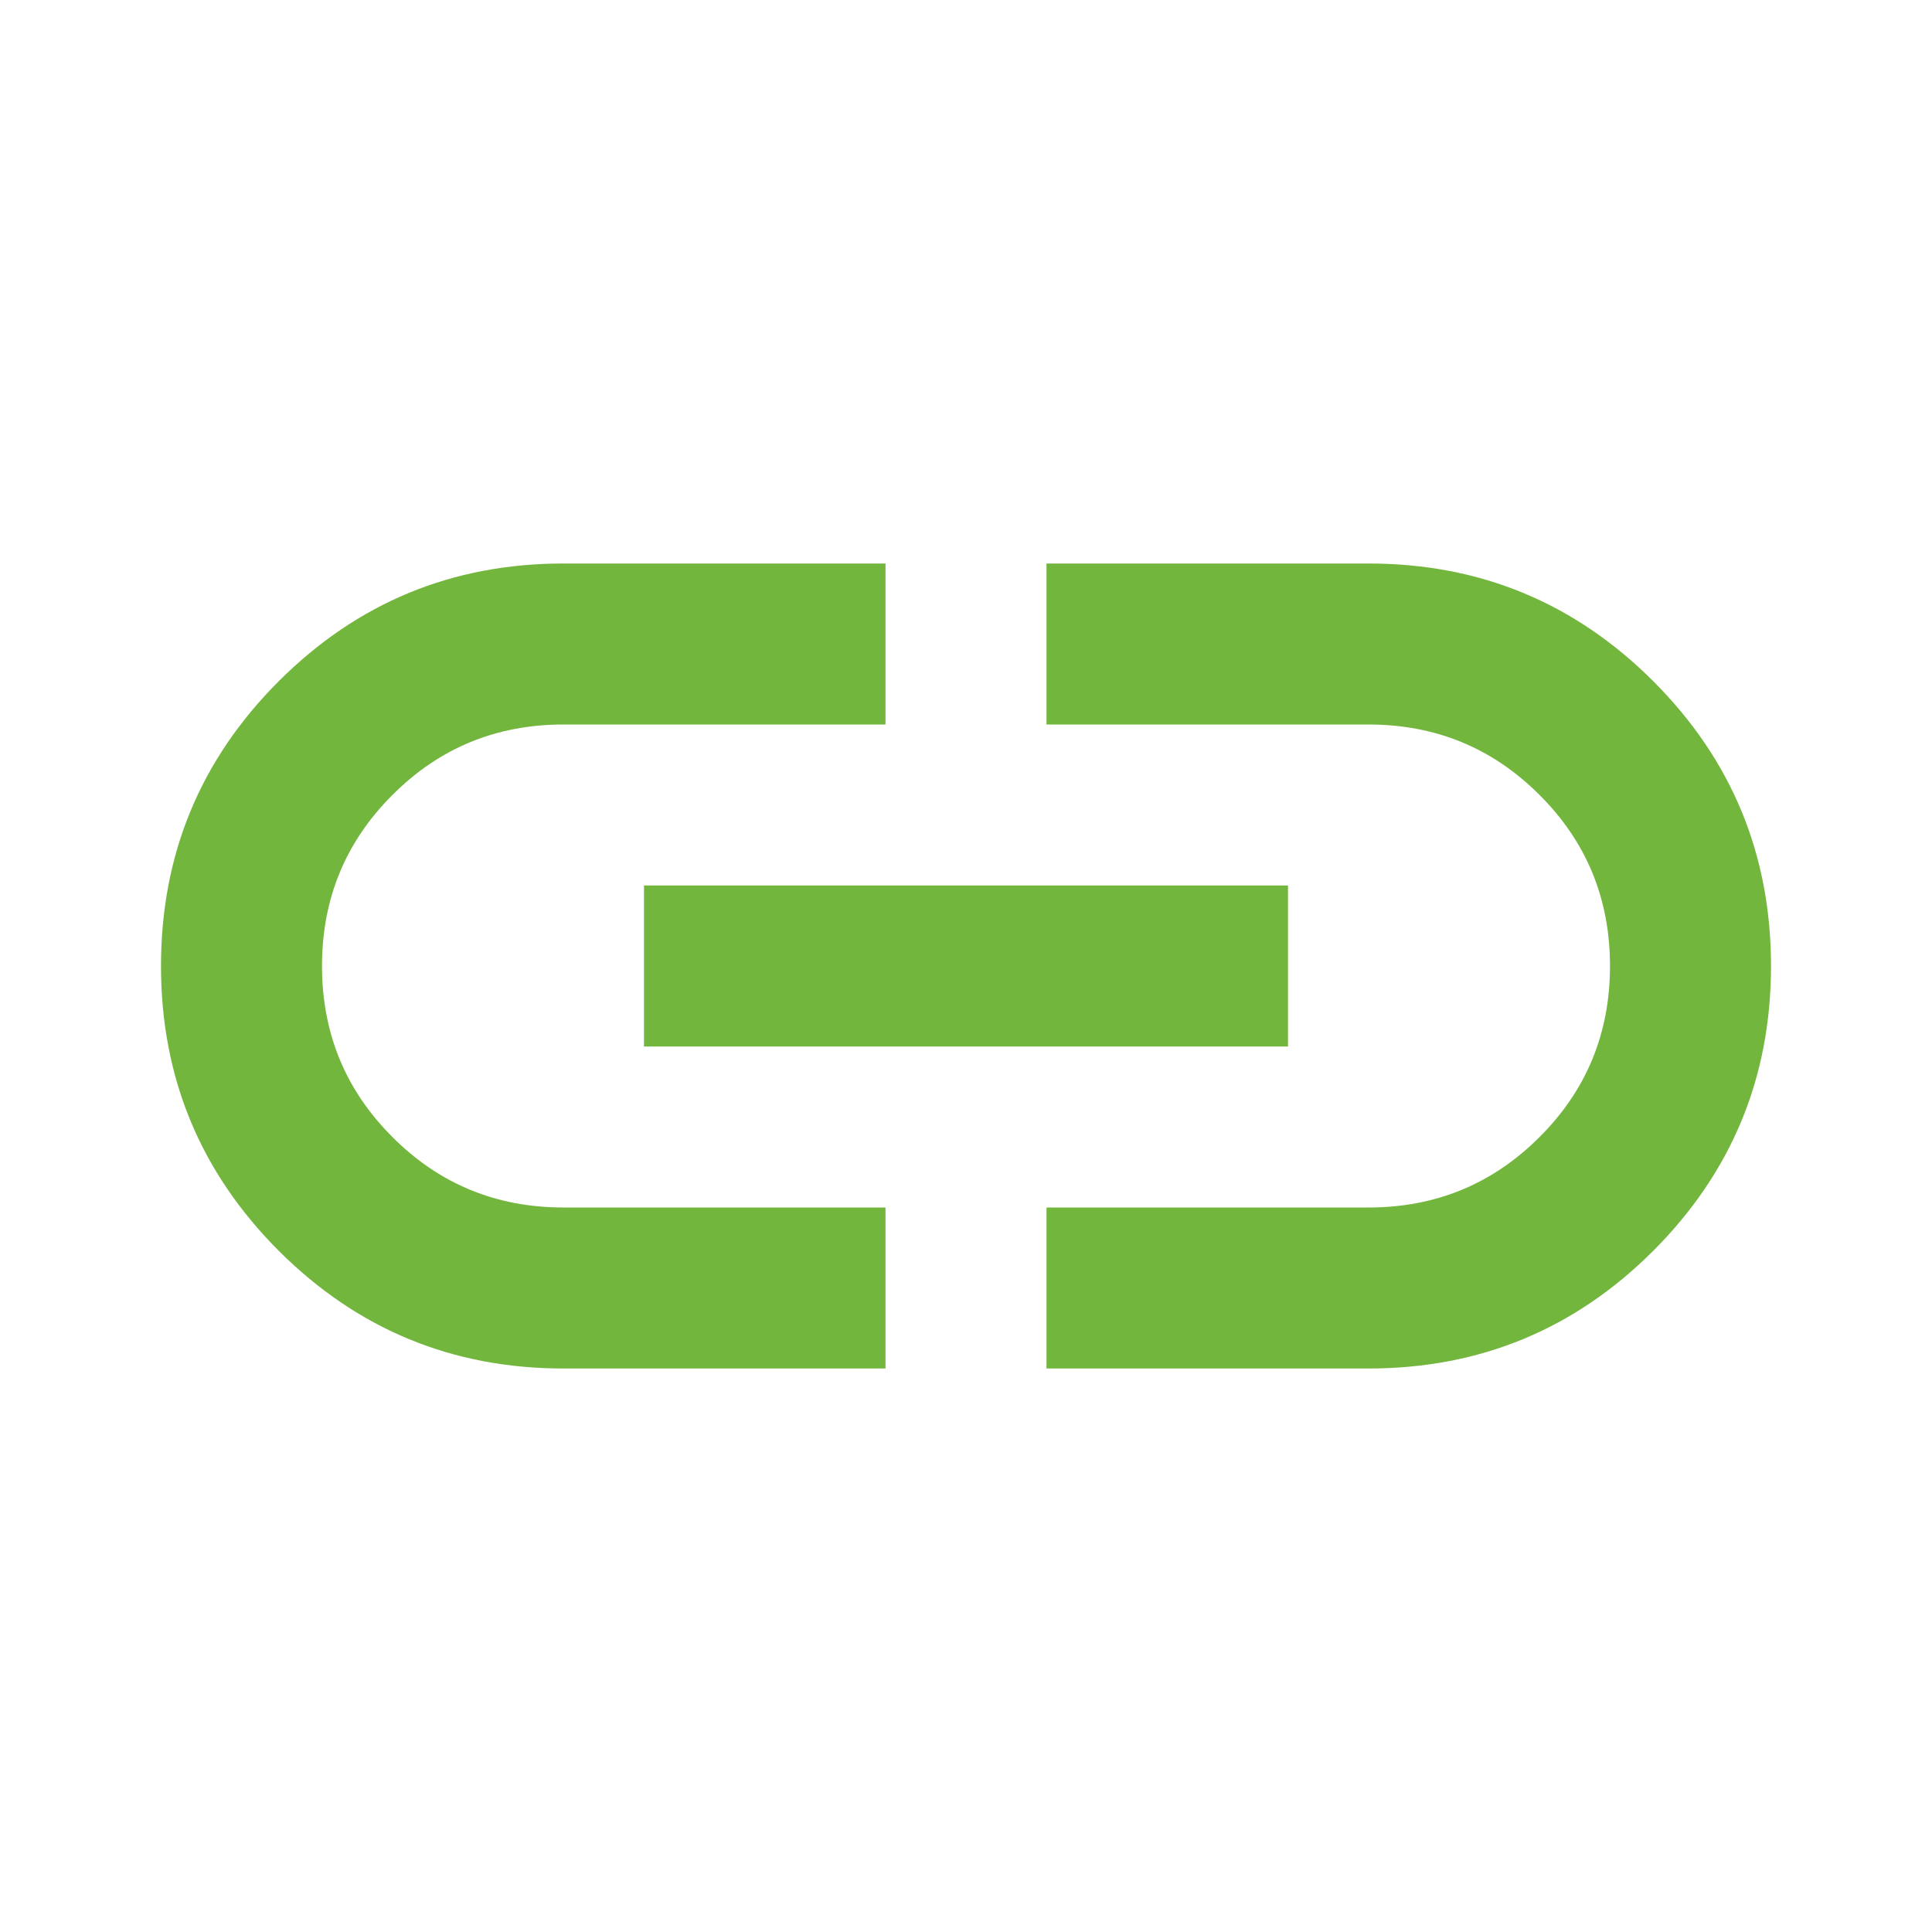 <svg width="15" height="15" viewBox="0 0 15 15" fill="none" xmlns="http://www.w3.org/2000/svg">
<path d="M6.875 10.625H4.375C3.51 10.625 2.774 10.32 2.164 9.711C1.555 9.101 1.25 8.365 1.25 7.5C1.25 6.635 1.555 5.898 2.164 5.289C2.774 4.68 3.51 4.375 4.375 4.375H6.875V5.625H4.375C3.854 5.625 3.411 5.807 3.047 6.172C2.682 6.536 2.5 6.979 2.5 7.5C2.5 8.021 2.682 8.464 3.047 8.828C3.411 9.193 3.854 9.375 4.375 9.375H6.875V10.625ZM5 8.125V6.875H10V8.125H5ZM8.125 10.625V9.375H10.625C11.146 9.375 11.588 9.193 11.953 8.828C12.318 8.464 12.5 8.021 12.5 7.5C12.5 6.979 12.318 6.536 11.953 6.172C11.588 5.807 11.146 5.625 10.625 5.625H8.125V4.375H10.625C11.49 4.375 12.227 4.68 12.836 5.289C13.445 5.898 13.75 6.635 13.75 7.5C13.75 8.365 13.445 9.101 12.836 9.711C12.227 10.32 11.49 10.625 10.625 10.625H8.125Z" fill="#72B63D"/>
</svg>
